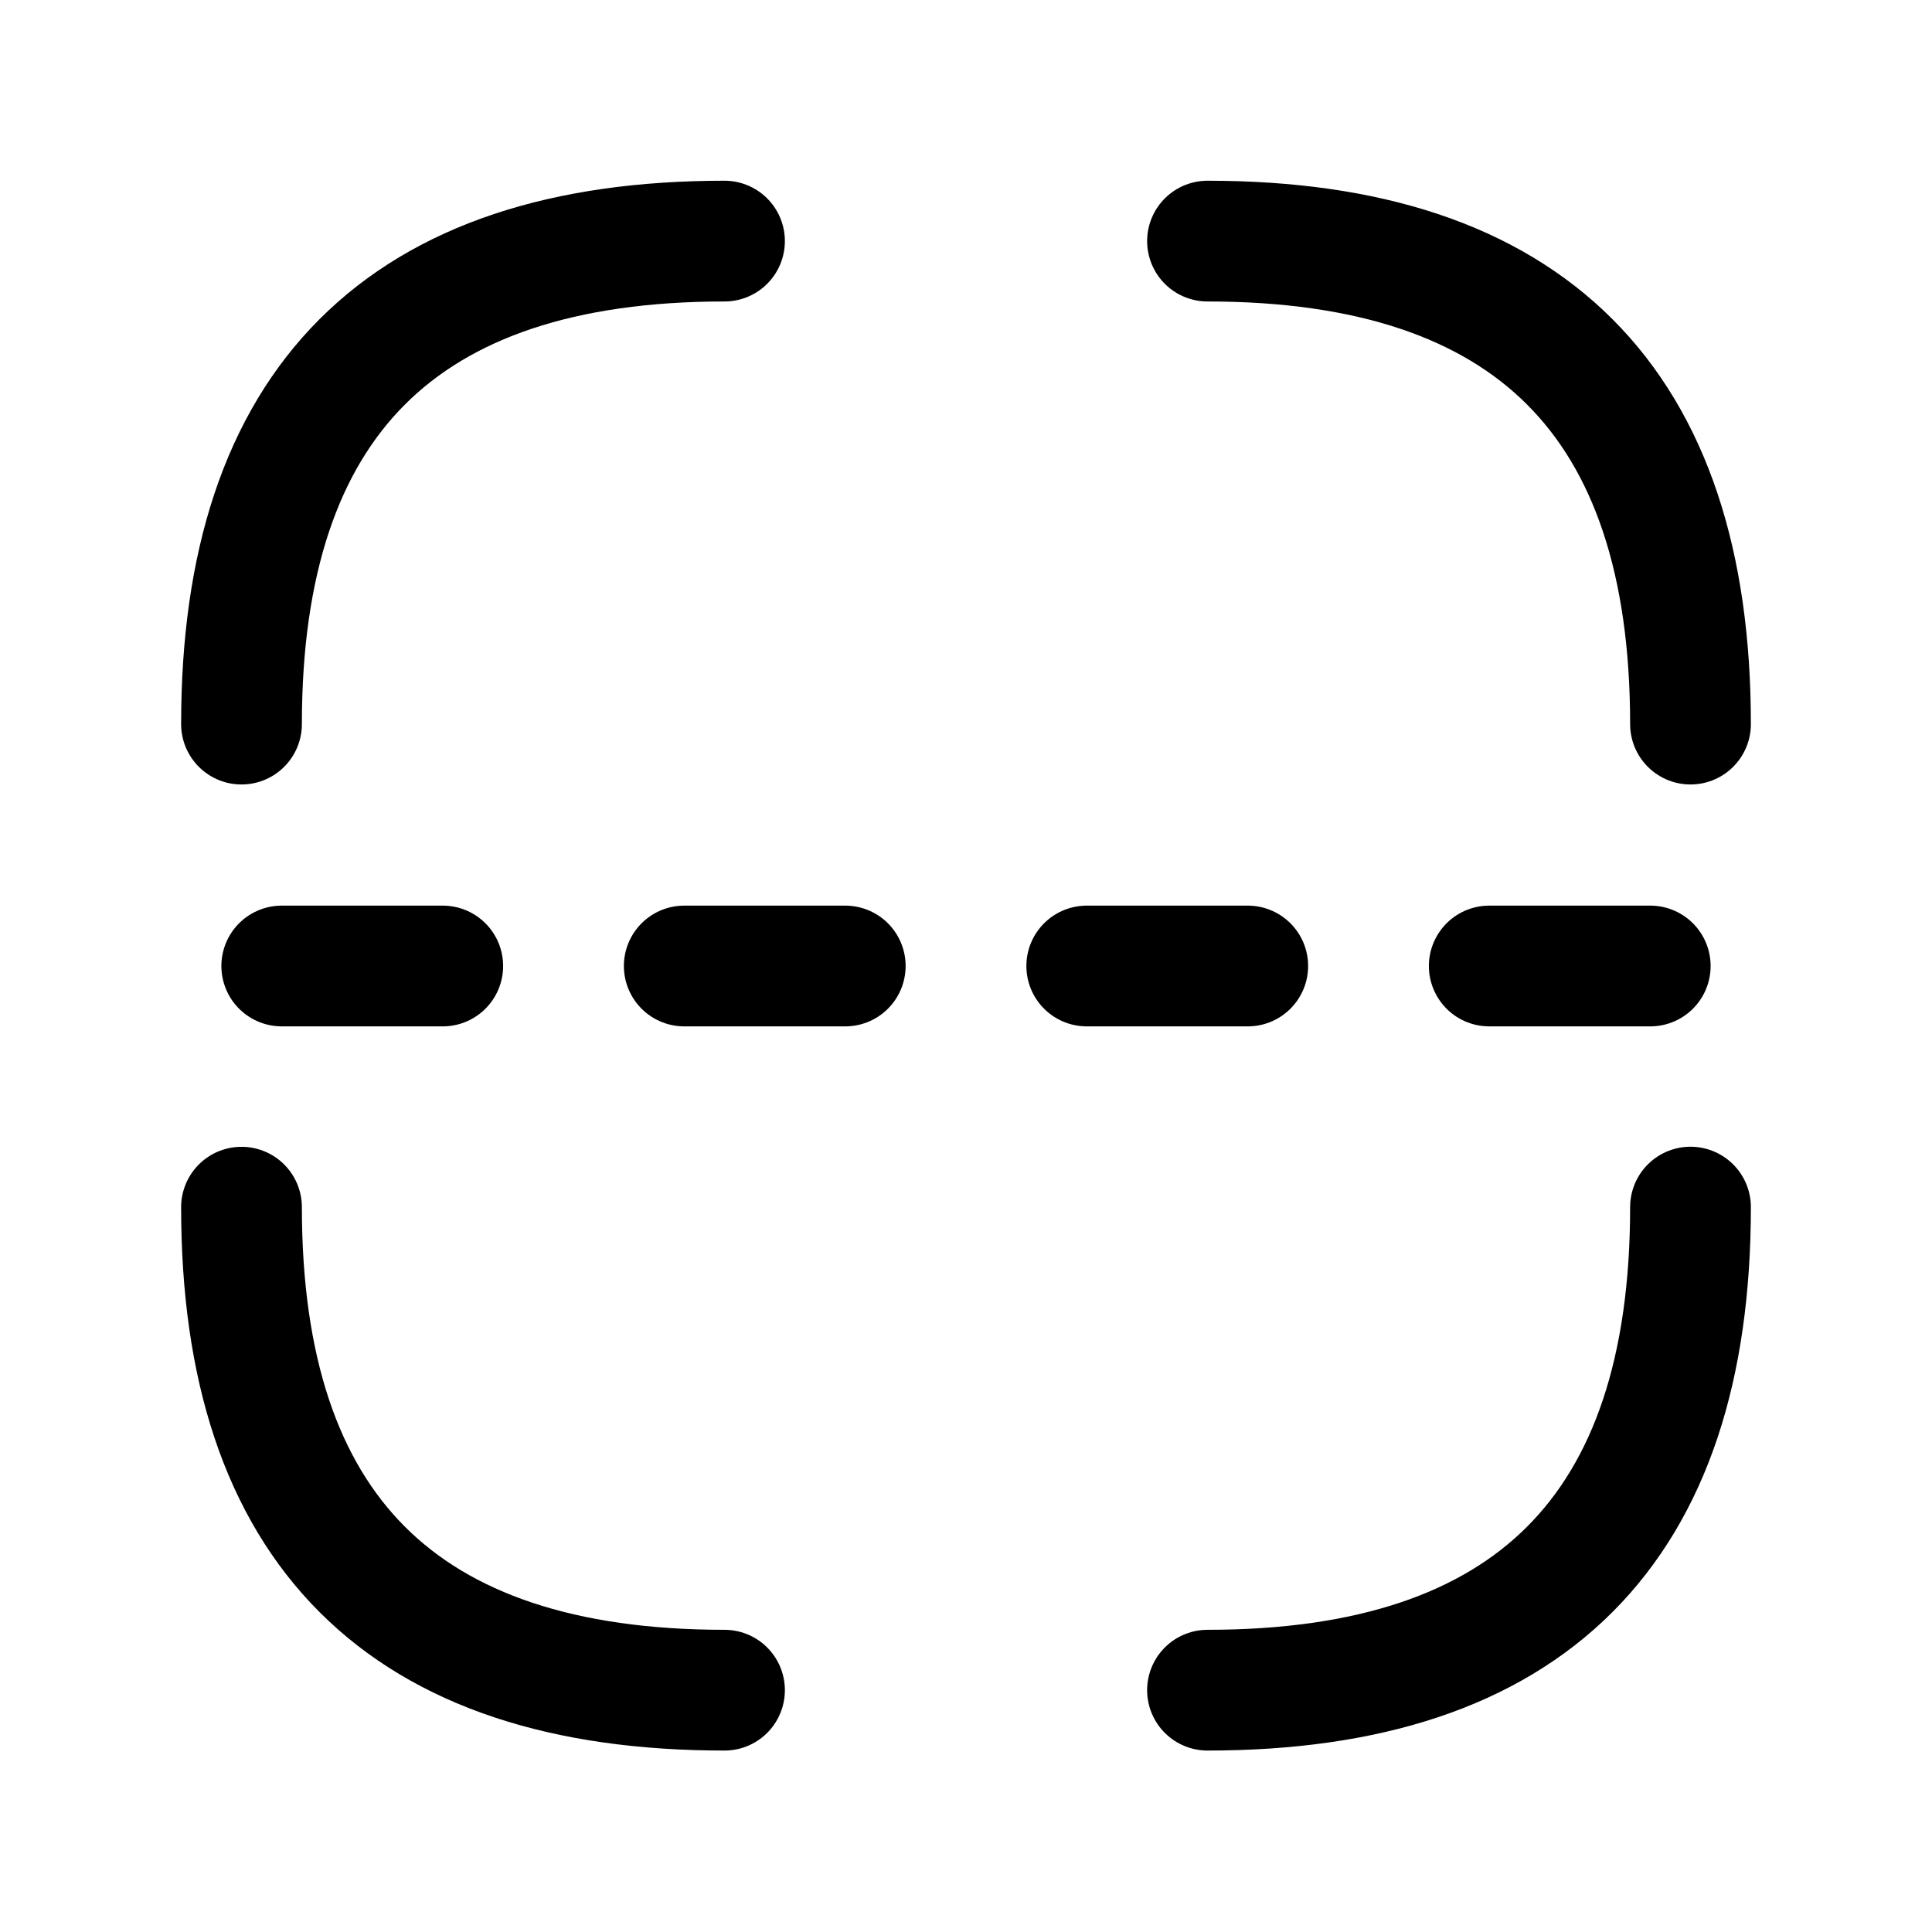 <svg
  xmlns="http://www.w3.org/2000/svg"
  fill="none"
  stroke="currentColor"
  stroke-linecap="round"
  stroke-linejoin="round"
  stroke-width="1.5"
  viewBox="0 0 24 24"
  width="24"
  height="24">
  <path d="M3 8.995q0-6 6-6m6 0q6 0 6 6m0 6q0 6.001-6 6.001m-6 0q-6 0-6-6"/>
  <path stroke-dasharray="2 3" stroke-dashoffset="-.5" d="M3 12h18"/>
</svg>
